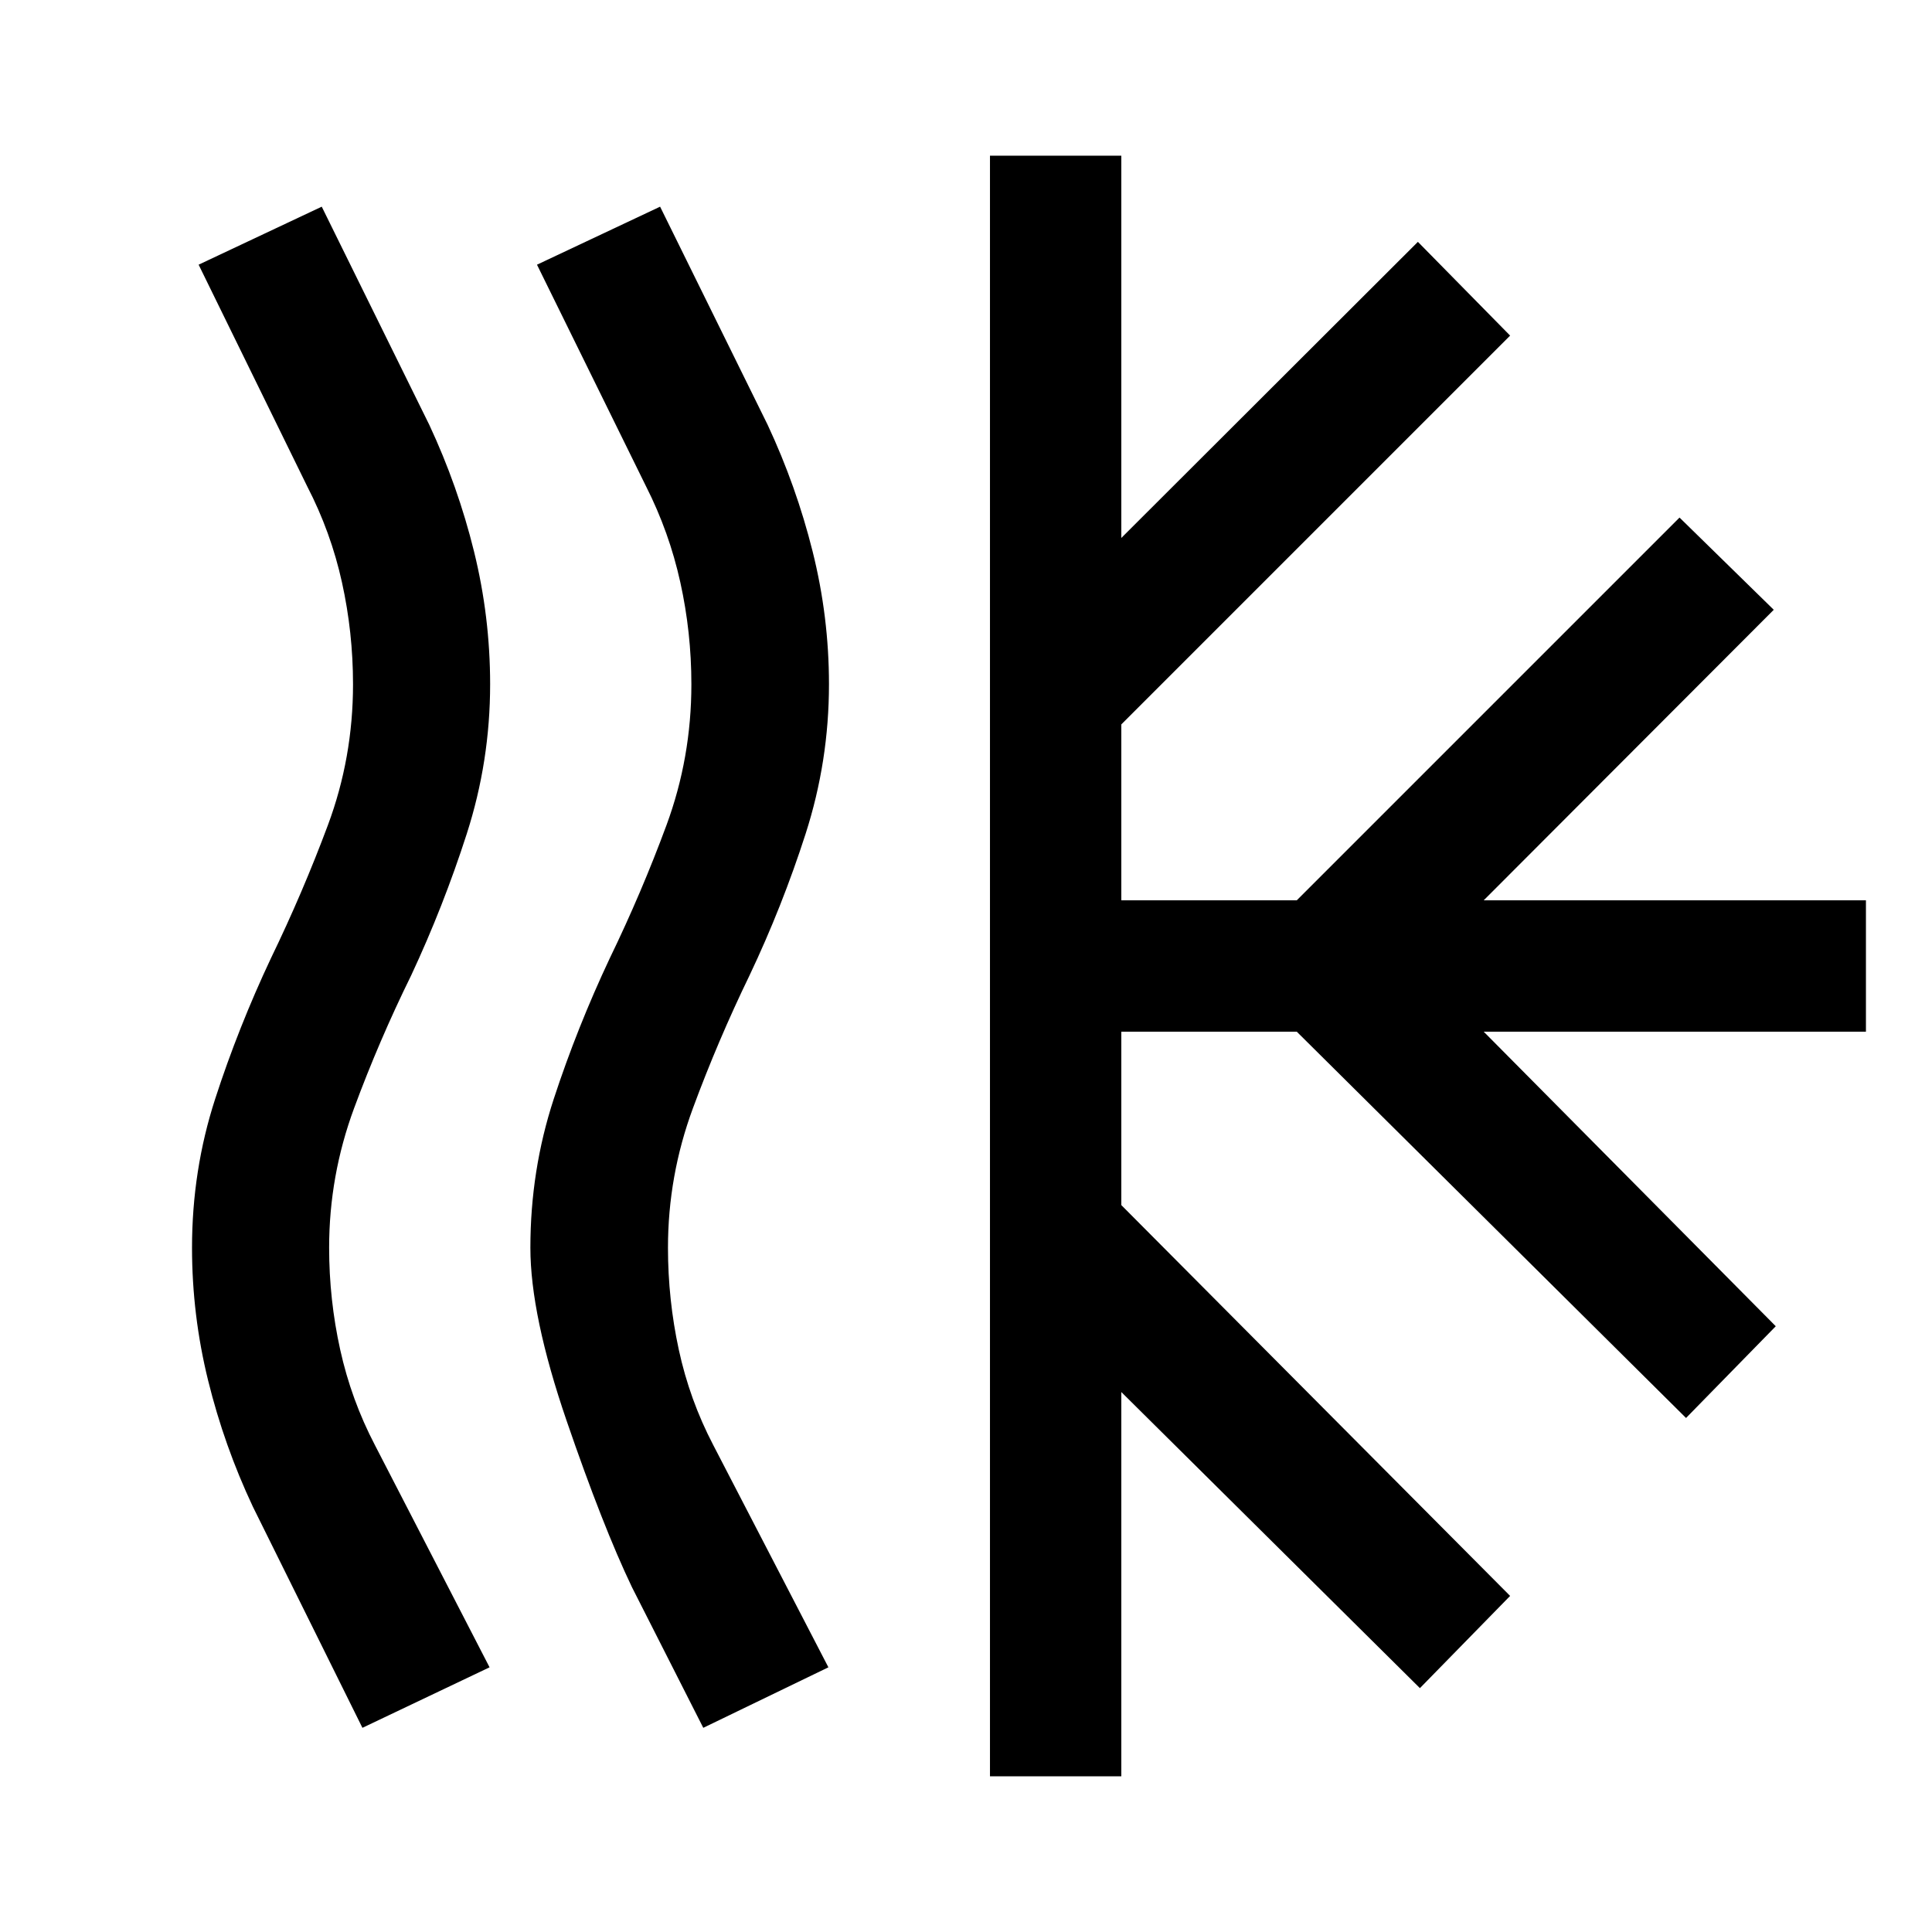 <svg xmlns="http://www.w3.org/2000/svg" width="48" height="48" viewBox="0 -960 960 960"><path d="m349.456-101.456-35.434-69.87q-14.479-30.239-32.479-82.717-18-52.479-18-85.957 0-38.478 11.62-73.957 11.619-35.478 27.859-69.956 15.76-32.522 28.141-66.044 12.38-33.521 12.38-70.043 0-25.761-5.5-50.663-5.5-24.902-17.021-47.663l-54.196-110.152L328-857.304l53.435 108.391q14.239 30.478 22.359 62.956 8.119 32.479 8.119 65.957 0 38.239-11.619 74.337-11.62 36.098-27.859 70.337-15.761 32.522-28.141 66.043-12.381 33.522-12.381 69.283 0 25.761 5.381 50.663 5.38 24.902 17.141 47.424l57.195 110.391-62.174 30.066Zm-169.369 0-54.435-109.87q-14.239-30.239-22.239-62.717-8-32.479-8-65.957 0-38.478 11.5-73.957 11.5-35.478 27.739-69.956 15.761-32.522 28.261-66.044 12.5-33.521 12.5-70.043 0-25.761-5.5-50.663-5.5-24.902-17.261-47.663L98.695-828.478l61.174-28.826 53.435 108.391q14.239 30.478 22.239 62.956 8 32.479 8 65.957 0 38.239-11.619 74.337-11.62 36.098-27.62 70.337-16 32.522-28.38 66.043-12.381 33.522-12.381 69.283 0 25.761 5.5 50.663 5.5 24.902 17.261 47.424l56.957 110.391-63.174 30.066Zm377.087-166.848V-77.37h-65.261v-805.26h65.261v189.934l147.37-147.13 45.826 46.587-193.196 193.196v87.413h87.174l190.196-190.196L881.37-657 737.239-512.63h189.935v65.26H737.239L882.37-301l-44.587 45.587L644.348-447.37h-87.174v86.174L750.37-167l-44.826 45.826-148.37-147.13Z"/></svg>